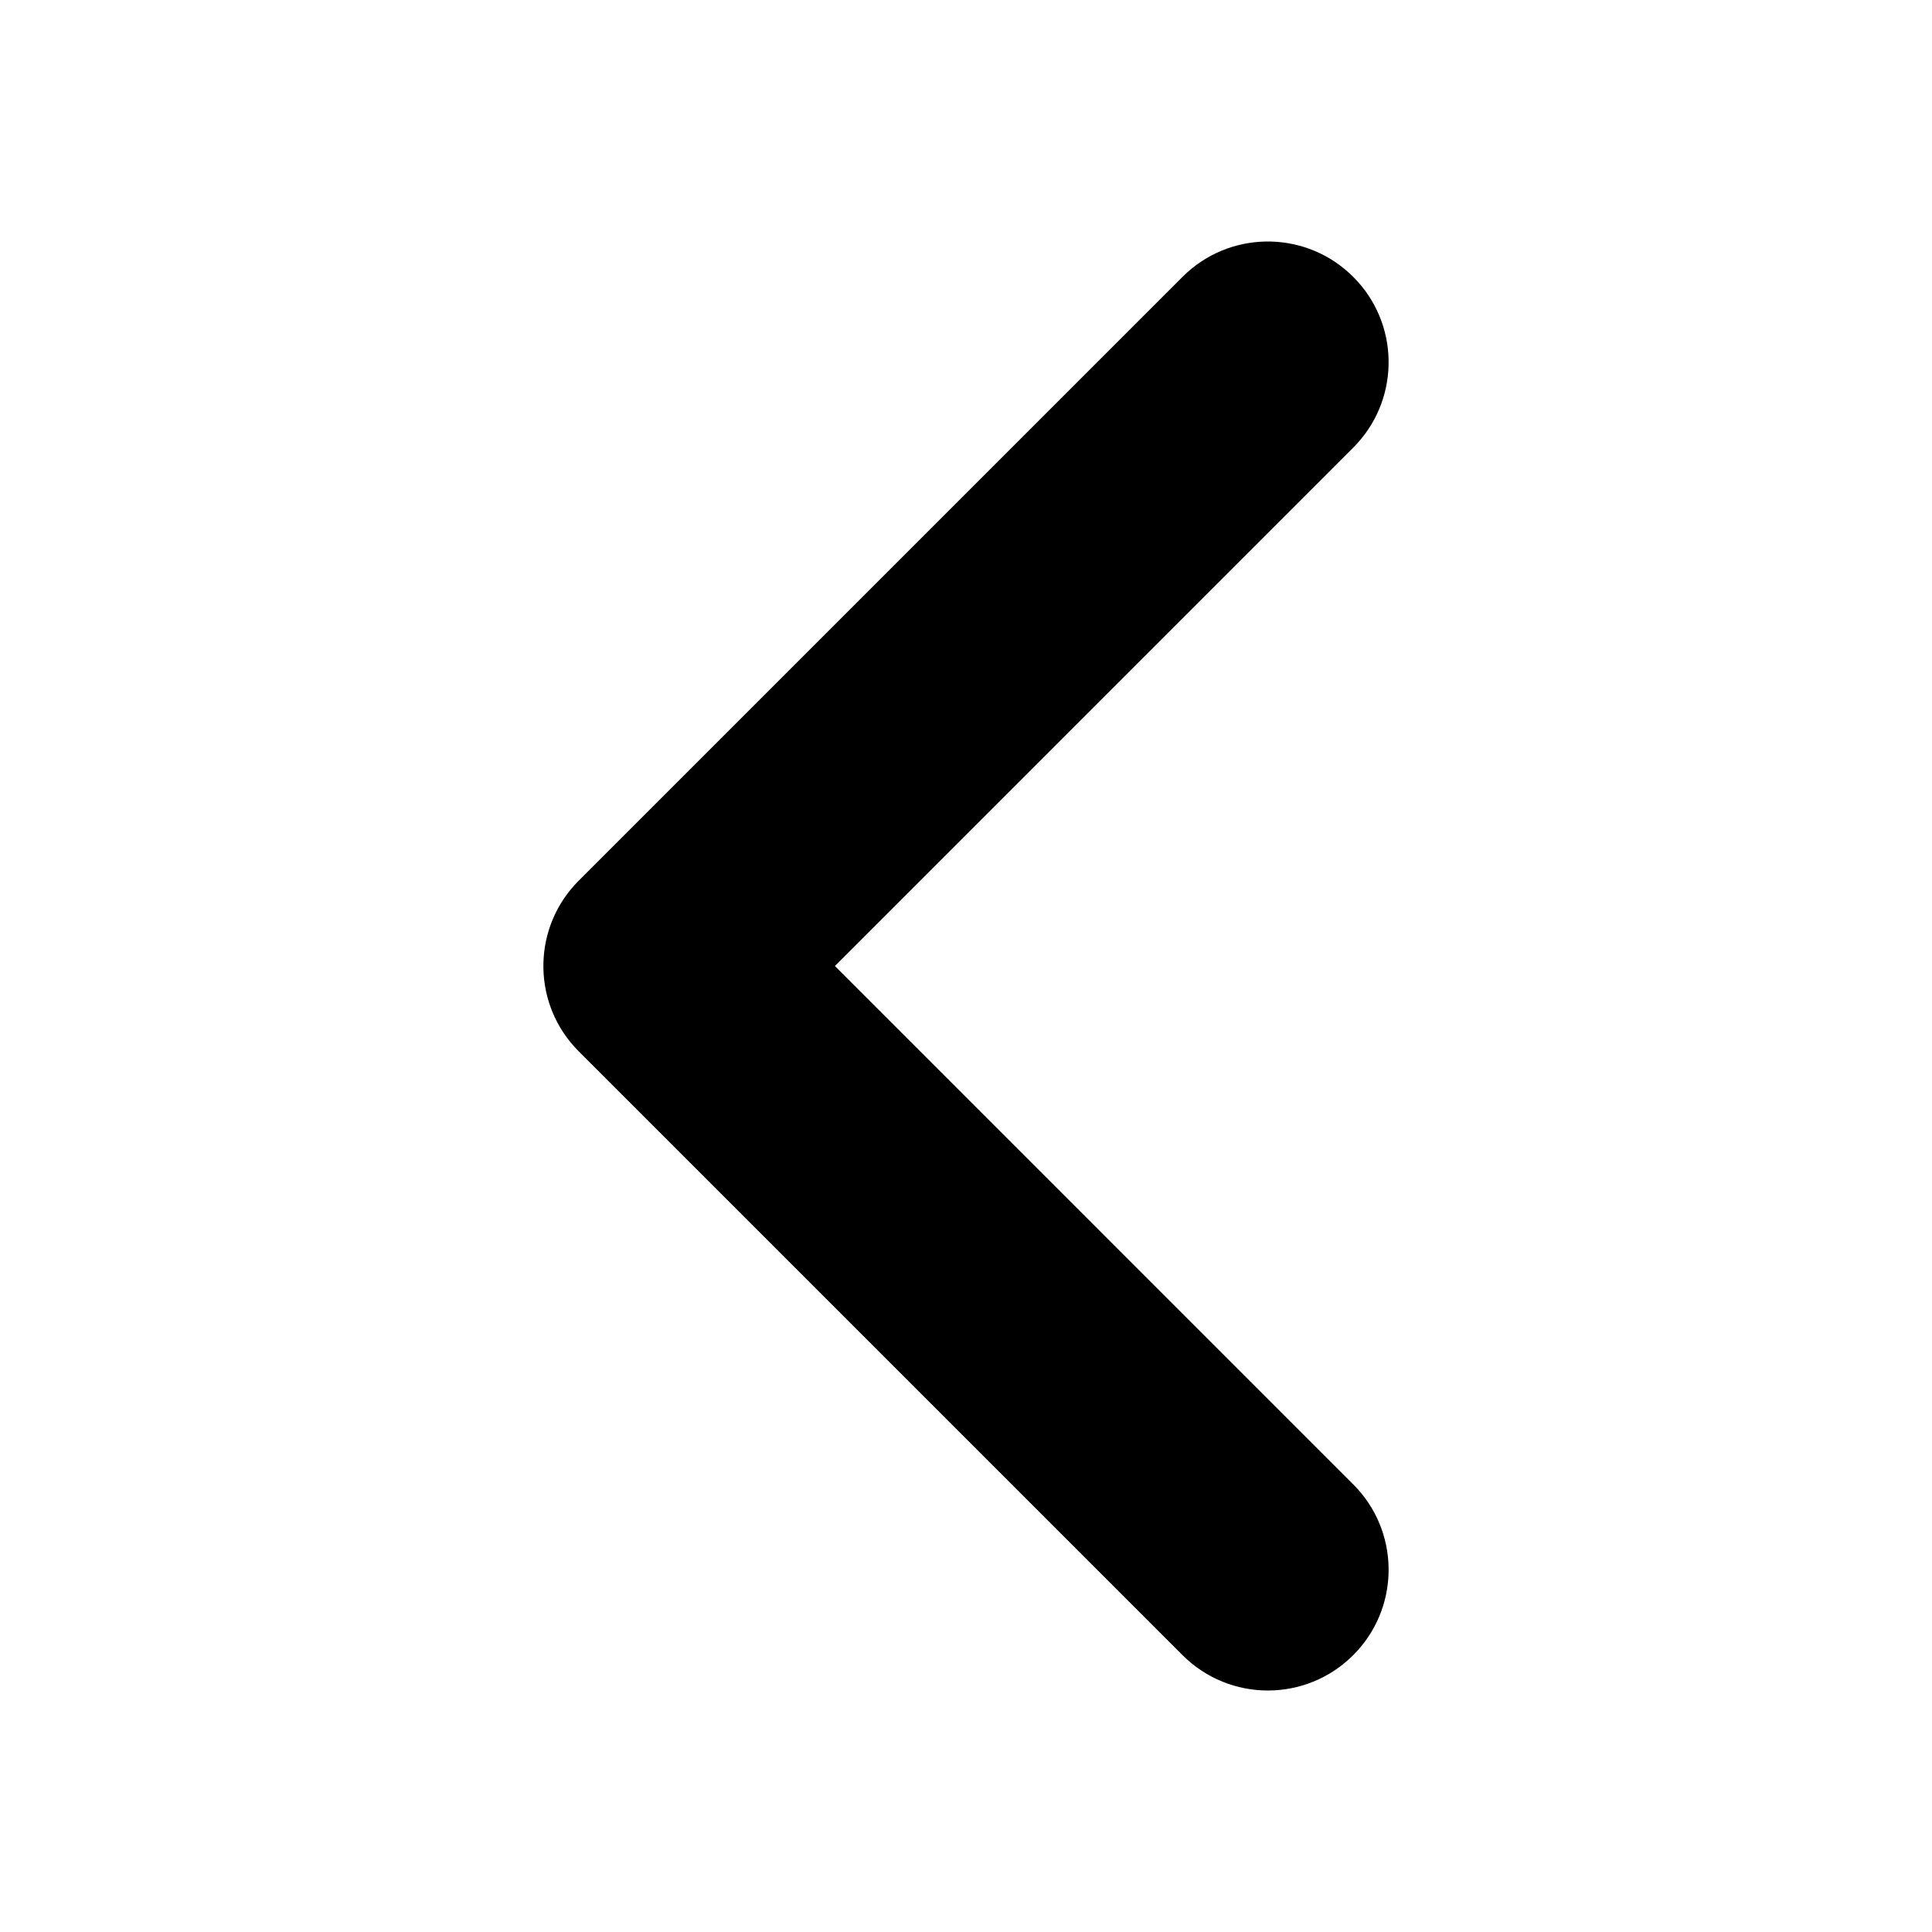 <?xml version="1.0" encoding="UTF-8"?>
<svg width="64px" height="64px" viewBox="0 0 64 64" version="1.1" xmlns="http://www.w3.org/2000/svg" xmlns:xlink="http://www.w3.org/1999/xlink">
    <title>chevron_left</title>
    <g id="chevron_left" stroke="none" stroke-width="1" fill="none" fill-rule="evenodd">
        <path d="M19.172,9.172 C20.682,7.662 23.099,7.611 24.669,9.021 L24.828,9.172 L44.828,29.172 C46.338,30.682 46.389,33.099 44.979,34.669 L44.828,34.828 L24.828,54.828 C23.266,56.391 20.734,56.391 19.172,54.828 C17.662,53.318 17.611,50.901 19.021,49.331 L19.172,49.172 L36.343,32 L19.172,14.828 C17.662,13.318 17.611,10.901 19.021,9.331 L19.172,9.172 Z" id="Path-58" fill="#000000" fill-rule="nonzero" transform="translate(32, 32) scale(-1, 1) translate(-32, -32) "></path>
    </g>
</svg>